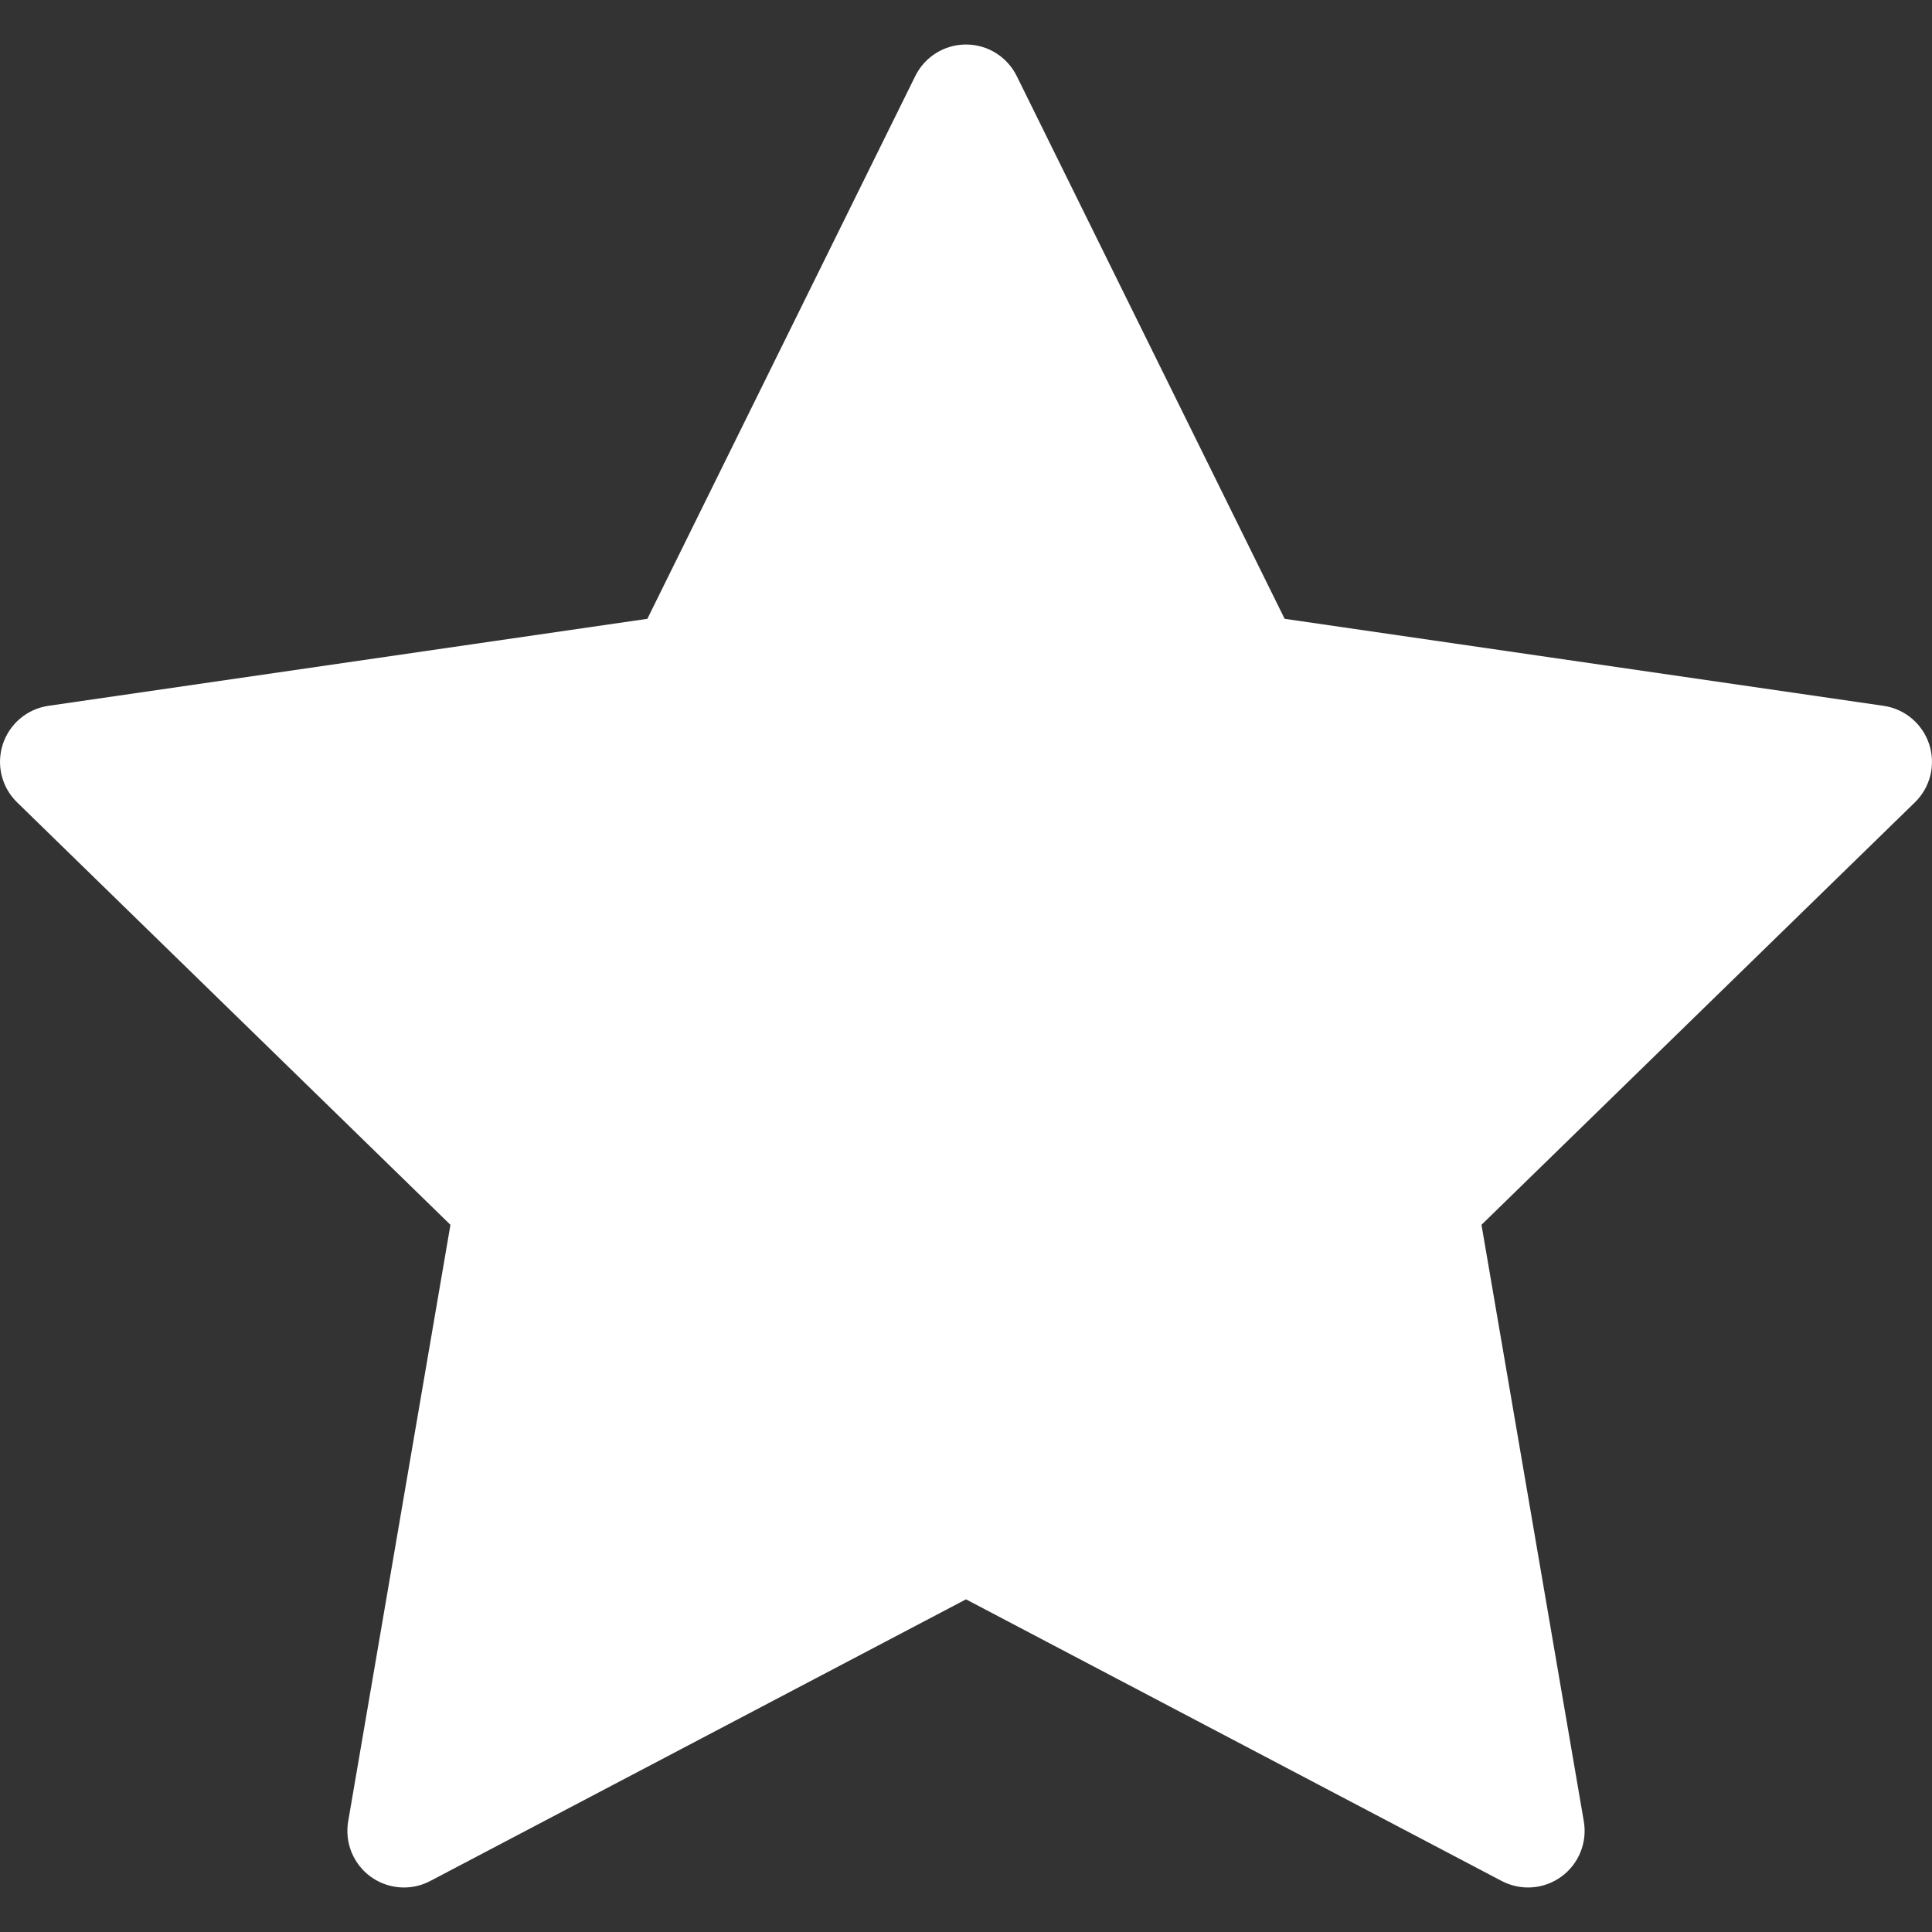 <svg width="27" height="27" viewBox="0 0 27 27" fill="none" xmlns="http://www.w3.org/2000/svg">
<rect x="0" y="0" width="27" height="27" fill="#333333" stroke="none"/>
<path d="M26.961 10.402C26.868 10.116 26.621 9.907 26.323 9.864L17.953 8.648L14.209 1.063C14.076 0.793 13.801 0.622 13.5 0.622C13.199 0.622 12.924 0.793 12.791 1.063L9.047 8.648L0.677 9.864C0.379 9.907 0.132 10.116 0.039 10.402C-0.054 10.689 0.023 11.003 0.239 11.213L6.295 17.117L4.866 25.453C4.815 25.75 4.937 26.05 5.18 26.227C5.318 26.327 5.481 26.378 5.646 26.378C5.771 26.378 5.898 26.348 6.013 26.287L13.5 22.351L20.986 26.287C21.253 26.427 21.576 26.404 21.819 26.227C22.063 26.05 22.185 25.75 22.134 25.453L20.704 17.117L26.761 11.213C26.977 11.003 27.054 10.689 26.961 10.402Z" fill="white"/>
</svg>
